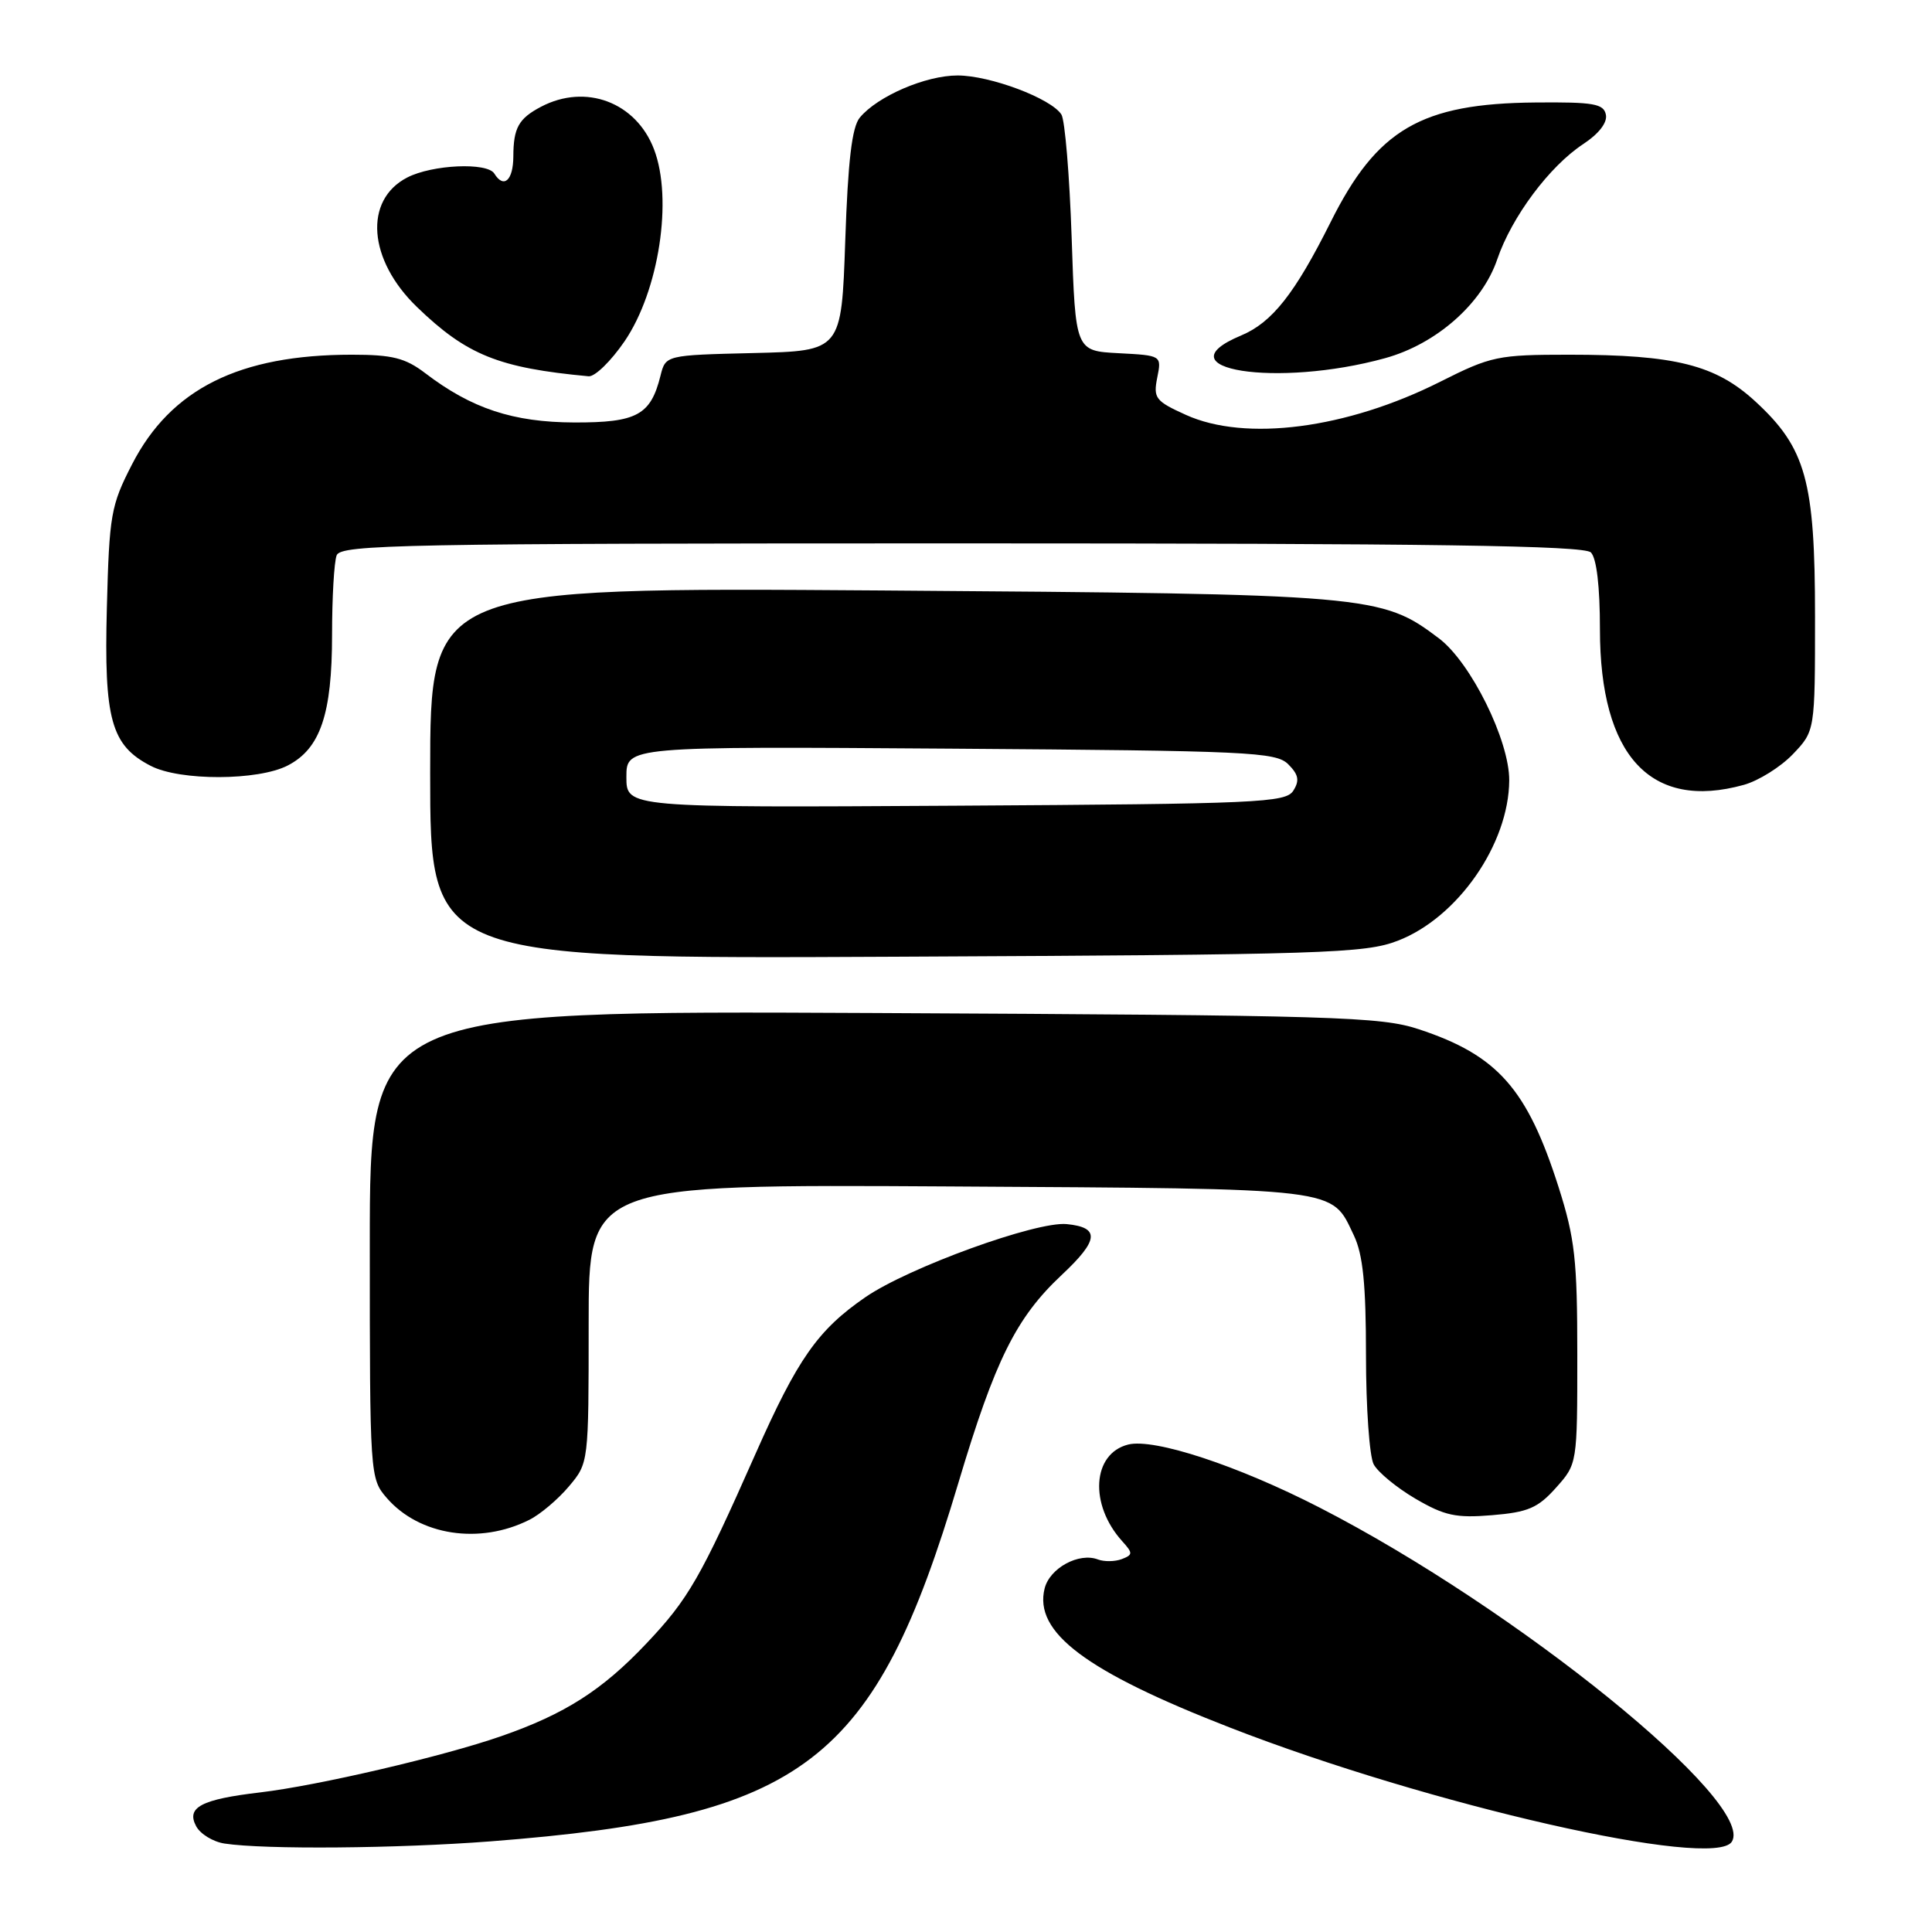 <?xml version="1.0" encoding="UTF-8" standalone="no"?>
<!DOCTYPE svg PUBLIC "-//W3C//DTD SVG 1.1//EN" "http://www.w3.org/Graphics/SVG/1.1/DTD/svg11.dtd" >
<svg xmlns="http://www.w3.org/2000/svg" xmlns:xlink="http://www.w3.org/1999/xlink" version="1.1" viewBox="0 0 256 256">
 <g >
 <path fill="currentColor"
d=" M 65.00 243.99 C 106.66 240.76 115.89 233.69 126.99 196.49 C 131.86 180.19 134.64 174.60 140.69 168.93 C 145.61 164.32 145.78 162.64 141.35 162.20 C 137.34 161.80 120.38 167.95 114.66 171.89 C 108.36 176.23 105.69 180.04 100.10 192.66 C 92.84 209.06 91.22 211.89 85.65 217.77 C 79.80 223.96 74.87 227.11 66.42 230.05 C 58.73 232.73 42.12 236.60 34.50 237.50 C 26.66 238.42 24.65 239.48 25.99 241.98 C 26.54 243.02 28.24 244.05 29.75 244.28 C 35.08 245.09 52.64 244.94 65.00 243.99 Z  M 229.48 244.03 C 232.68 238.86 201.01 213.19 174.85 199.76 C 164.03 194.20 152.94 190.55 149.49 191.41 C 144.72 192.61 144.30 199.36 148.71 204.23 C 150.13 205.80 150.12 206.02 148.64 206.59 C 147.74 206.93 146.32 206.95 145.49 206.64 C 142.97 205.67 139.10 207.77 138.42 210.47 C 136.96 216.29 143.85 221.47 162.97 228.91 C 189.36 239.19 227.16 247.78 229.48 244.03 Z  M 70.13 201.39 C 71.58 200.67 73.94 198.67 75.38 196.96 C 78.00 193.85 78.00 193.84 78.00 175.39 C 78.00 156.93 78.00 156.93 125.75 157.21 C 178.19 157.53 176.34 157.31 179.40 163.71 C 180.60 166.24 181.00 170.18 181.00 179.60 C 181.00 186.49 181.46 192.99 182.02 194.03 C 182.58 195.08 185.07 197.13 187.56 198.59 C 191.41 200.84 192.93 201.17 197.71 200.77 C 202.46 200.38 203.78 199.82 206.17 197.14 C 209.00 193.97 209.00 193.97 209.00 179.54 C 209.00 166.93 208.69 164.12 206.52 157.30 C 202.36 144.26 198.44 139.82 188.00 136.38 C 182.95 134.71 177.04 134.53 115.75 134.23 C 49.00 133.91 49.00 133.91 49.00 164.90 C 49.00 195.60 49.02 195.91 51.25 198.49 C 55.57 203.47 63.55 204.70 70.13 201.39 Z  M 185.22 124.65 C 193.16 121.59 199.93 111.84 199.98 103.41 C 200.01 98.12 194.89 87.77 190.66 84.58 C 183.03 78.82 181.79 78.71 116.75 78.24 C 57.00 77.82 57.00 77.82 57.00 102.44 C 57.00 127.07 57.00 127.07 118.75 126.77 C 175.63 126.50 180.87 126.33 185.22 124.65 Z  M 231.06 104.00 C 233.01 103.46 235.94 101.63 237.56 99.94 C 240.50 96.86 240.50 96.86 240.50 81.68 C 240.50 63.71 239.30 59.37 232.59 53.19 C 227.33 48.35 221.98 47.00 207.93 47.00 C 198.47 47.00 197.58 47.19 190.84 50.58 C 178.47 56.81 165.03 58.56 157.13 54.97 C 153.10 53.15 152.80 52.75 153.34 50.04 C 153.93 47.10 153.93 47.10 148.22 46.80 C 142.50 46.50 142.50 46.50 142.00 31.50 C 141.72 23.25 141.11 15.90 140.64 15.17 C 139.26 13.03 131.18 10.00 126.88 10.00 C 122.66 10.00 116.29 12.74 113.93 15.58 C 112.89 16.83 112.36 21.29 112.00 31.90 C 111.50 46.50 111.50 46.50 99.85 46.78 C 88.20 47.06 88.20 47.06 87.52 49.78 C 86.22 55.01 84.39 56.00 76.10 55.98 C 67.98 55.95 62.50 54.14 56.35 49.45 C 53.70 47.43 51.99 47.00 46.62 47.00 C 31.71 47.00 22.64 51.52 17.50 61.52 C 14.69 66.98 14.48 68.19 14.16 80.54 C 13.77 95.35 14.72 98.77 19.97 101.48 C 23.84 103.49 34.21 103.46 38.13 101.43 C 42.45 99.20 44.00 94.63 44.00 84.11 C 44.00 79.19 44.27 74.45 44.61 73.58 C 45.15 72.16 53.38 72.00 127.41 72.00 C 190.00 72.00 209.89 72.29 210.80 73.20 C 211.56 73.96 212.00 77.73 212.00 83.38 C 212.00 100.16 218.72 107.43 231.06 104.00 Z  M 82.76 45.22 C 87.32 38.52 89.18 26.38 86.66 19.78 C 84.28 13.54 77.61 11.03 71.68 14.15 C 68.72 15.71 68.03 16.94 68.02 20.75 C 68.00 23.91 66.75 25.03 65.50 23.00 C 64.56 21.48 57.28 21.81 53.96 23.52 C 48.17 26.51 48.77 34.43 55.26 40.69 C 61.85 47.05 66.08 48.75 78.00 49.86 C 78.83 49.93 80.96 47.85 82.76 45.22 Z  M 183.53 47.46 C 190.32 45.59 196.39 40.24 198.39 34.37 C 200.31 28.73 205.32 22.02 209.80 19.08 C 211.85 17.73 213.00 16.25 212.79 15.20 C 212.50 13.74 211.16 13.51 203.47 13.58 C 188.30 13.71 182.46 17.12 176.32 29.42 C 171.57 38.92 168.56 42.74 164.44 44.46 C 153.66 48.96 169.23 51.41 183.53 47.46 Z  M 83.00 102.96 C 83.00 98.90 83.00 98.90 125.97 99.20 C 165.49 99.48 169.07 99.64 170.70 101.27 C 172.07 102.64 172.22 103.43 171.37 104.77 C 170.37 106.36 166.77 106.52 126.64 106.76 C 83.00 107.02 83.00 107.02 83.00 102.96 Z "/>
</g>
</svg>